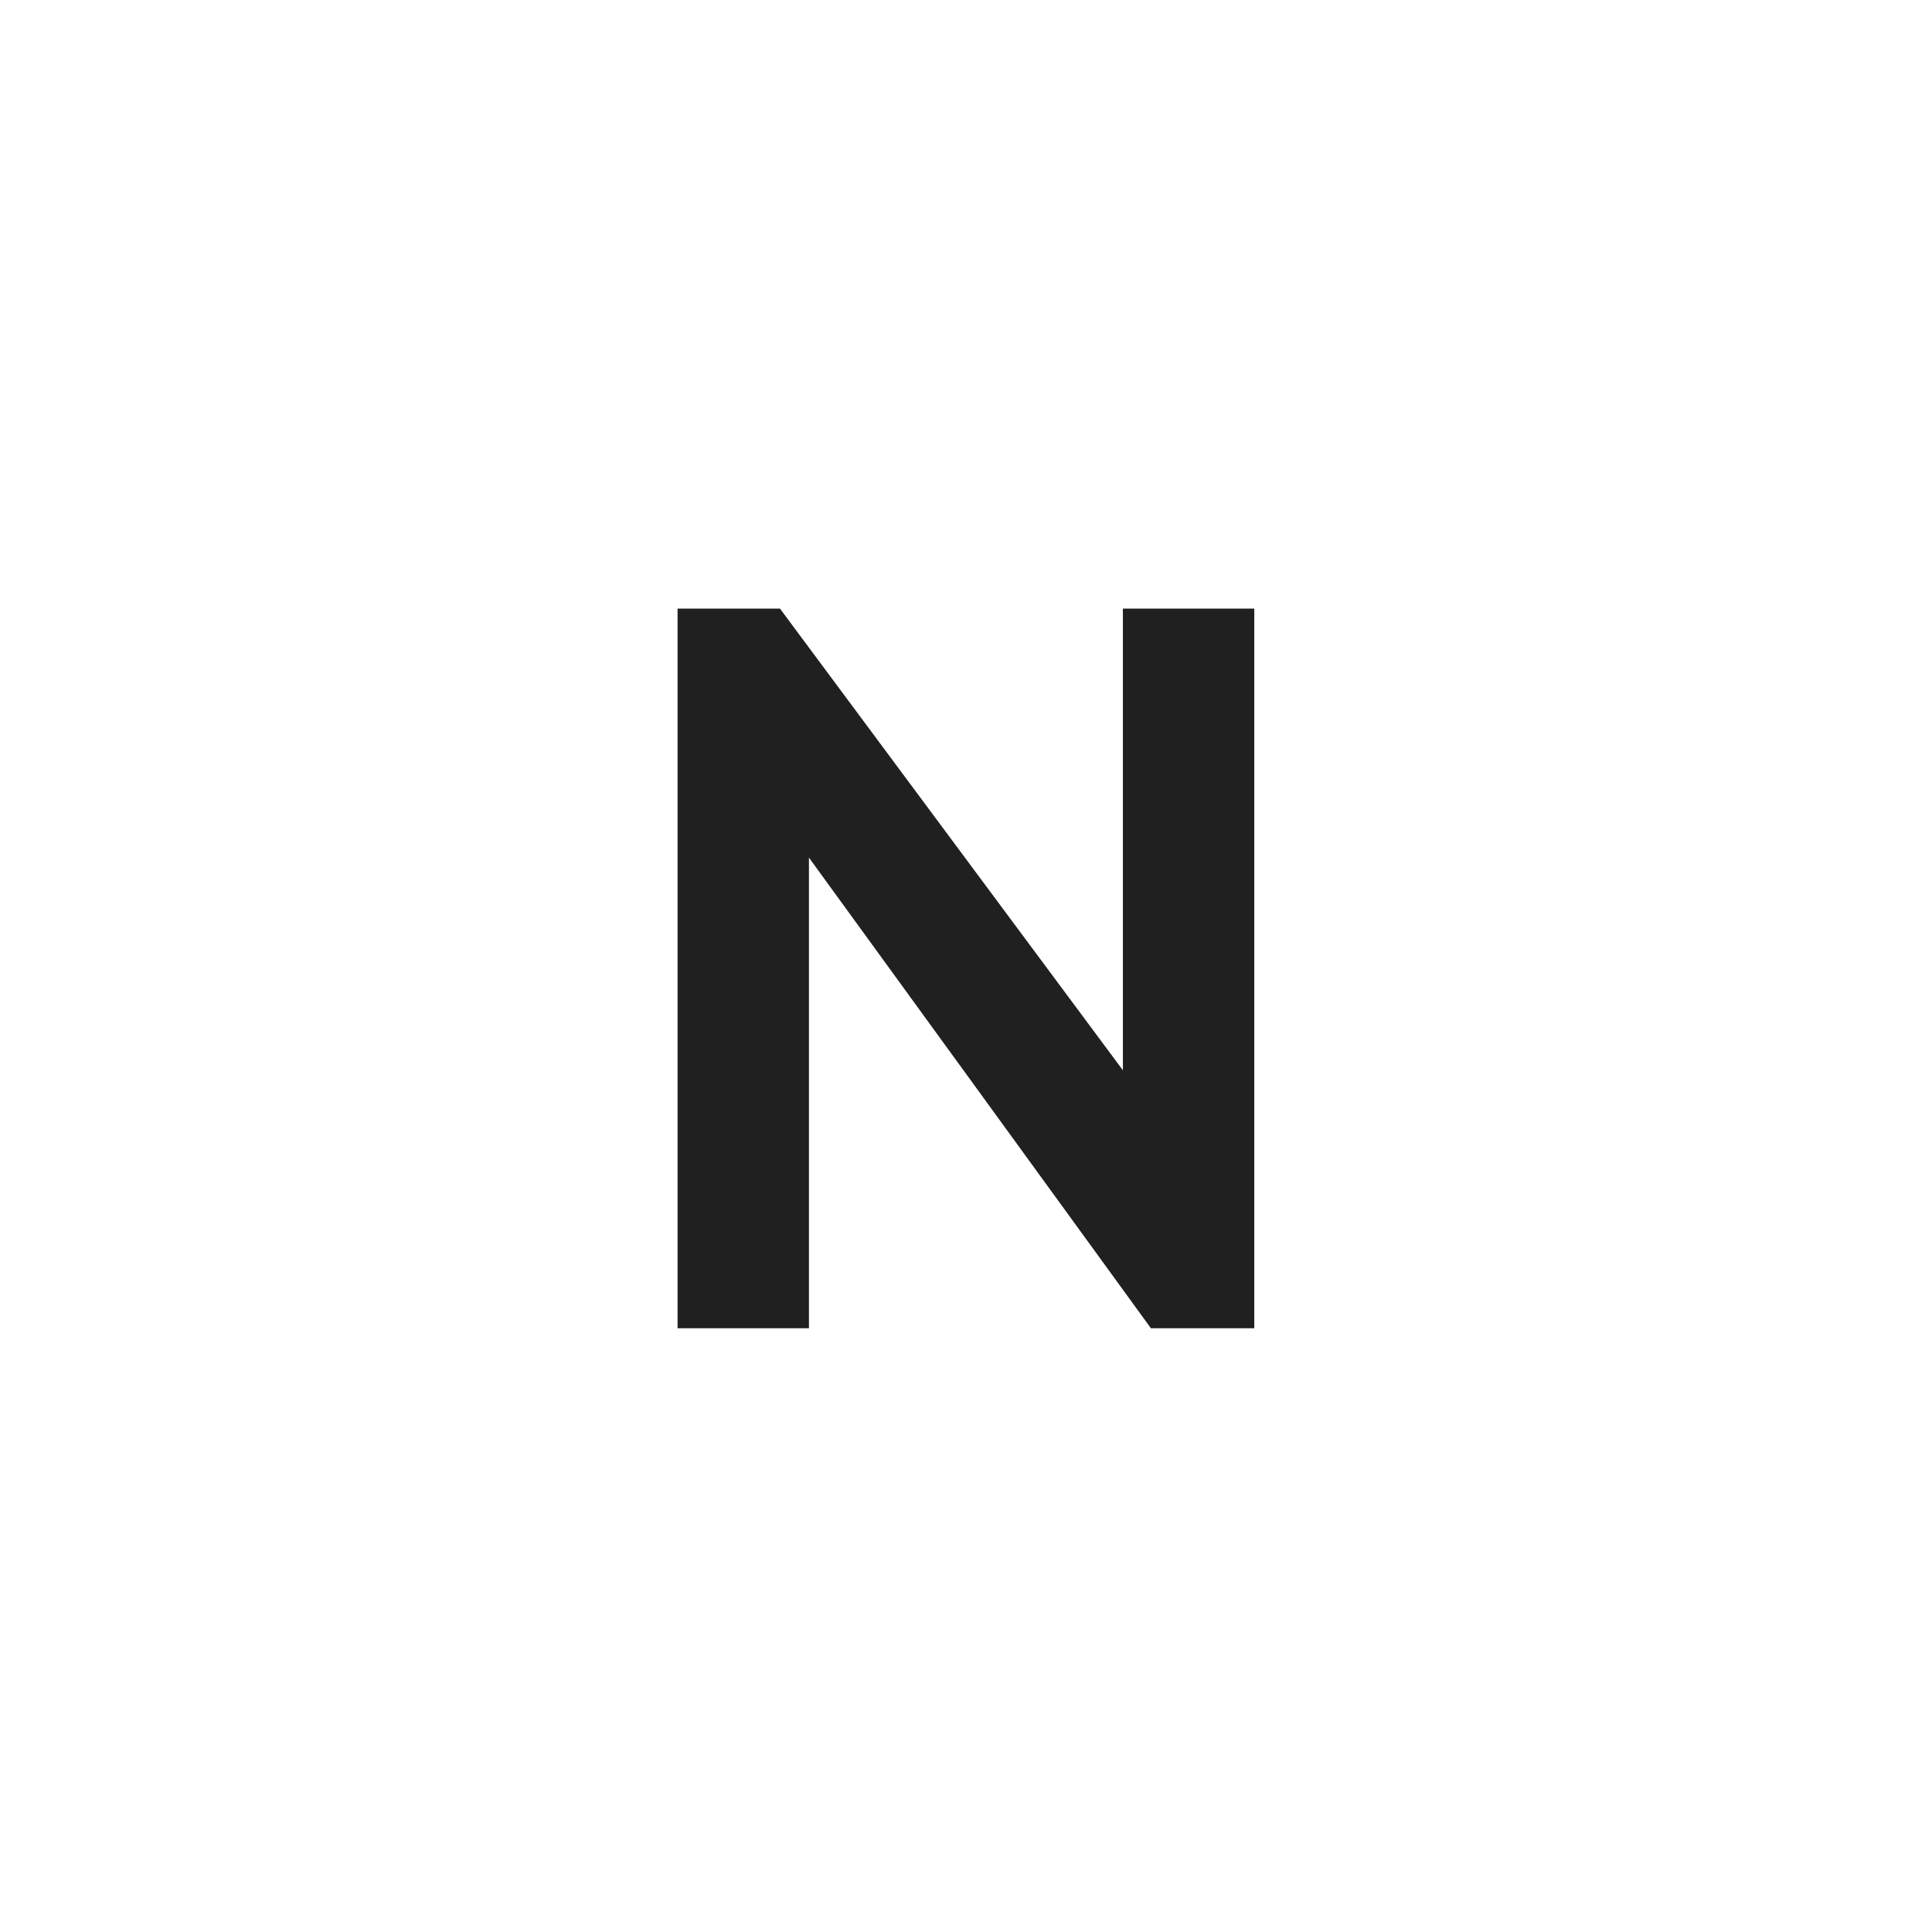 <svg xmlns="http://www.w3.org/2000/svg" fill="none" viewBox="0 0 24 24" stroke="inherit"><path stroke-linecap="round" stroke-width="1.5" d="M19 3H5a2 2 0 0 0-2 2v14a2 2 0 0 0 2 2h14a2 2 0 0 0 2-2V5a2 2 0 0 0-2-2Z"/><path fill="#202020" d="M8.417 16.5V7.56h1.272l4.92 6.624-.66.132V7.56h1.632v8.94h-1.284L9.449 9.828l.6-.132V16.5z"/></svg>